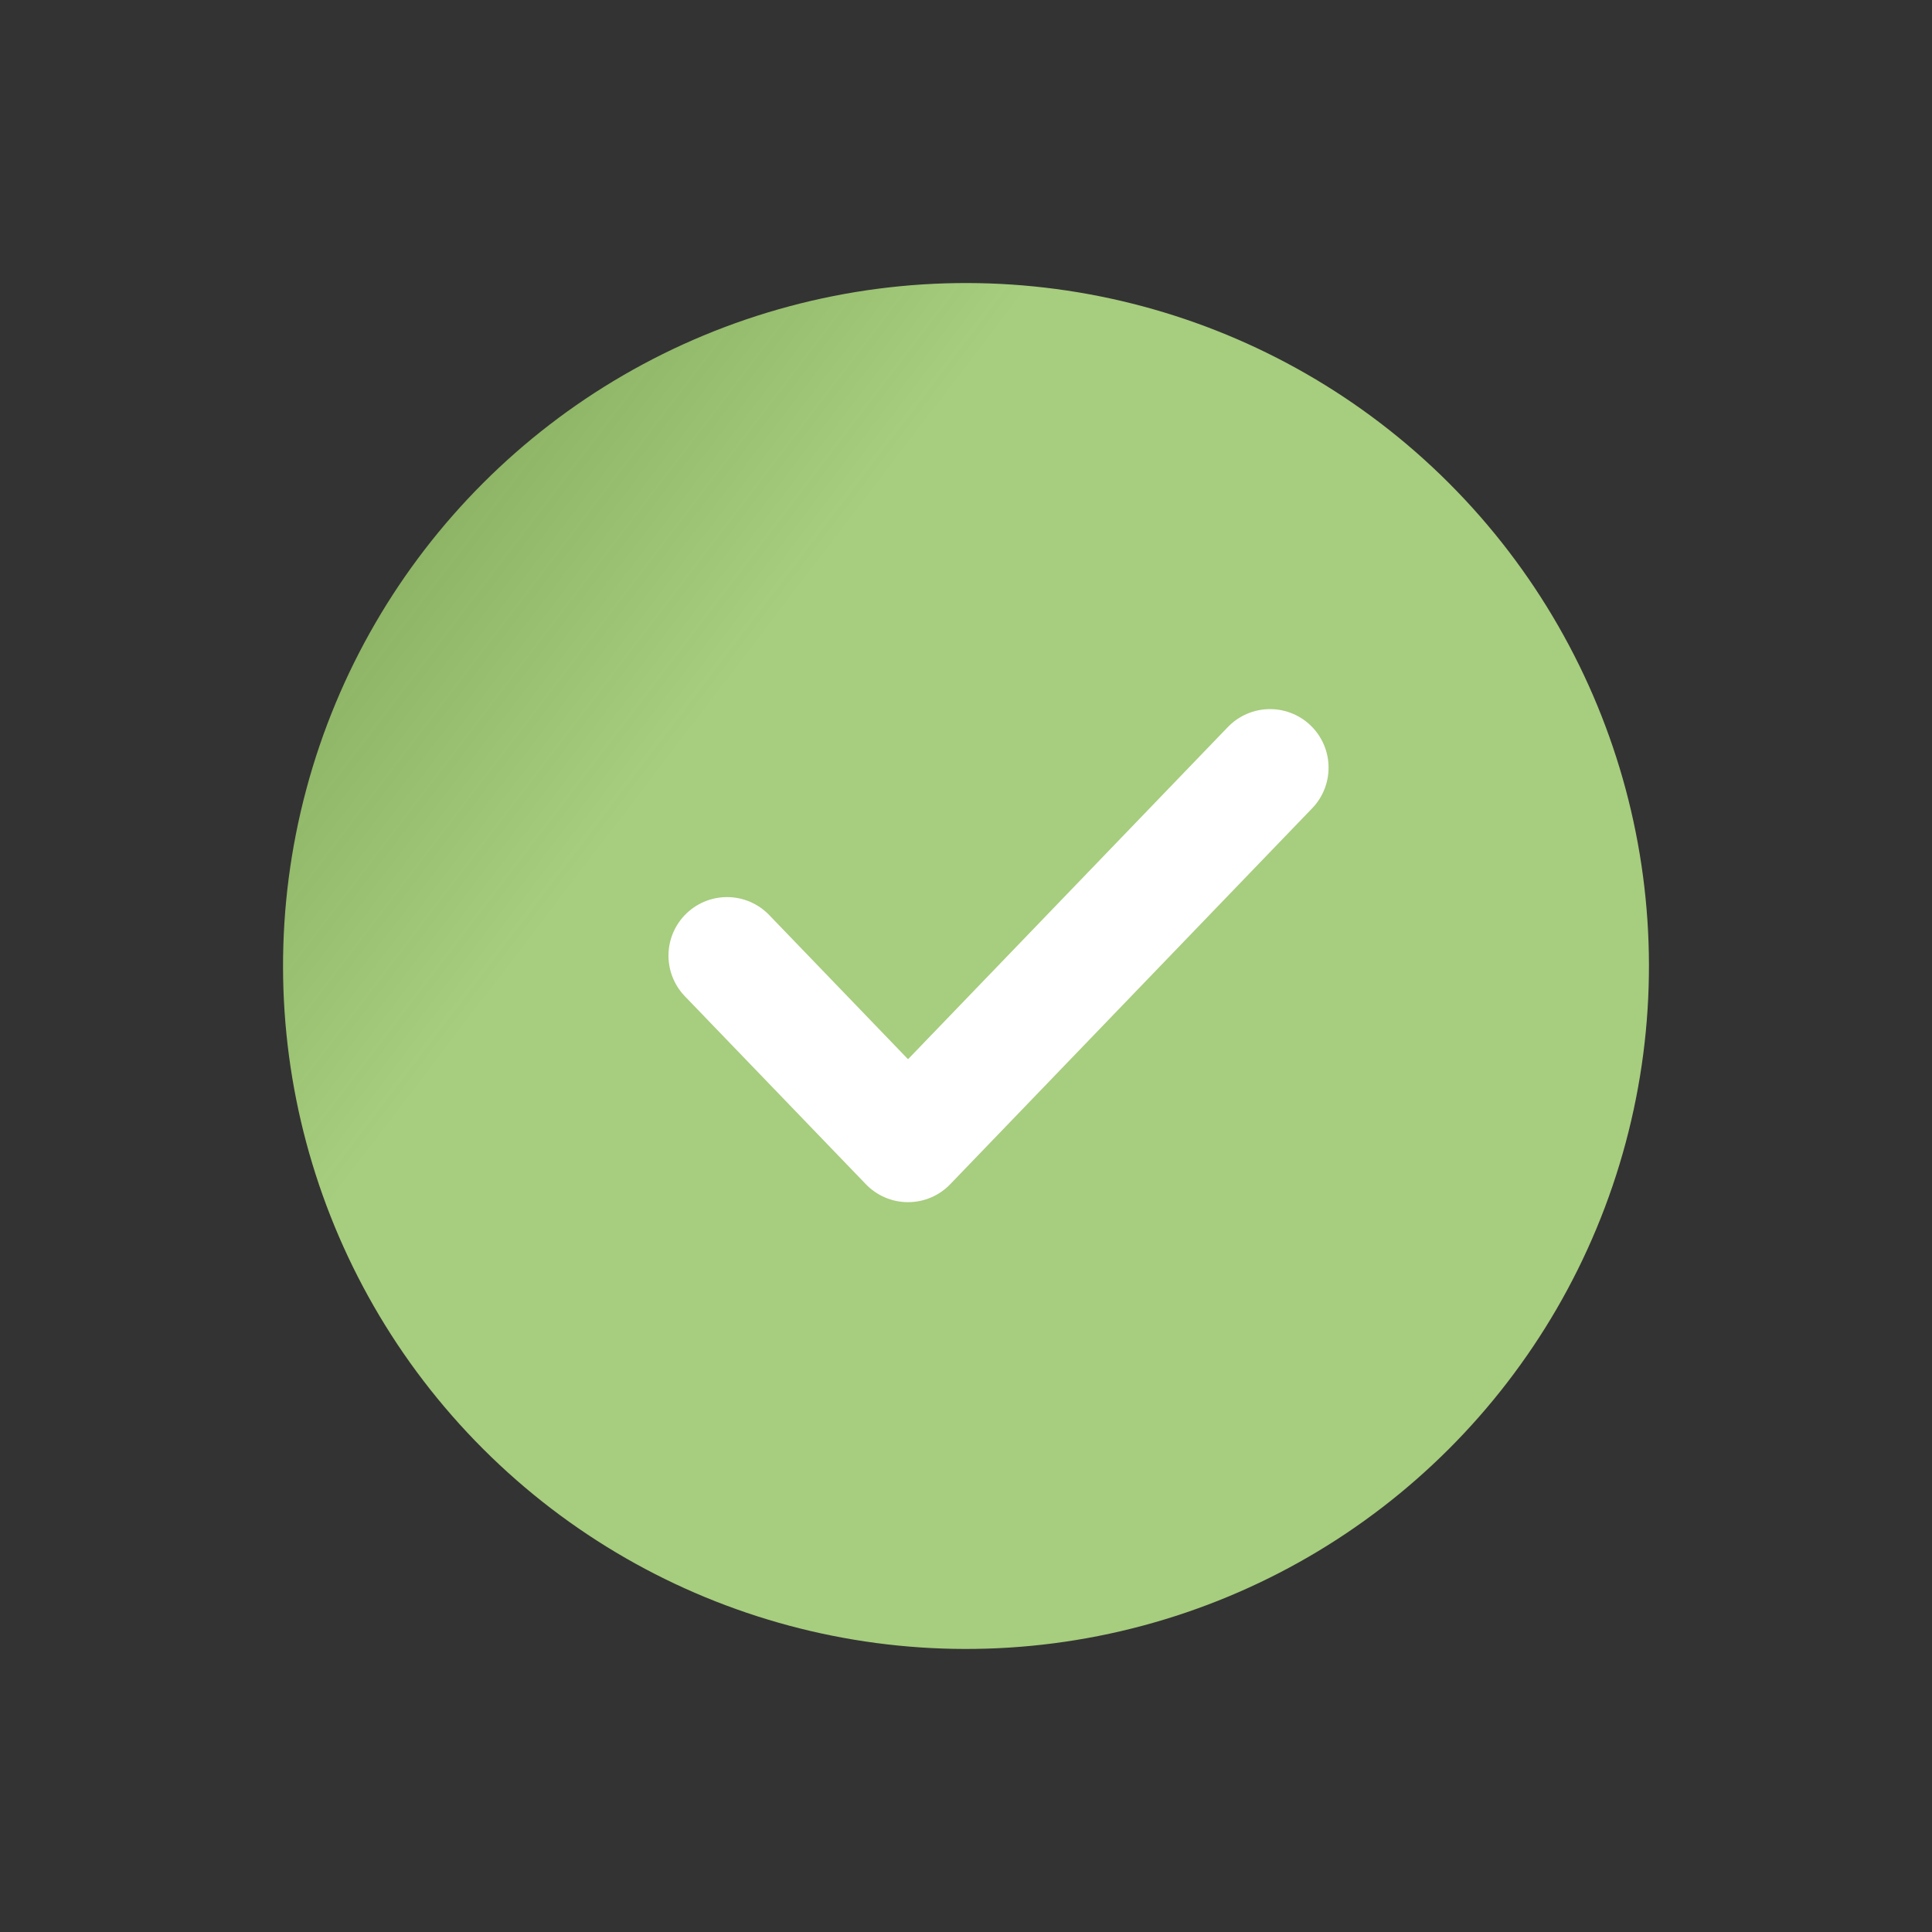 <svg width="33" height="33" viewBox="0 0 33 33" fill="none" xmlns="http://www.w3.org/2000/svg">
<rect x="0" y="0" width="33" height="33" fill="#333333" stroke="none"/>
<circle r="11.667" transform="matrix(0.707 -0.707 -0.707 -0.707 16.5 16.5)" fill="url(#paint0_linear_2514_20090)"/>
<path d="M12.418 16.323L15.51 19.534L21.693 13.112" stroke="white" stroke-width="2" stroke-linecap="round" stroke-linejoin="round"/>
<defs>
<linearGradient id="paint0_linear_2514_20090" x1="14.802" y1="8.181" x2="10.274" y2="41.969" gradientUnits="userSpaceOnUse">
<stop stop-color="#A7CD7E"/>
<stop offset="1" stop-color="#7BCD25" stop-opacity="0"/>
</linearGradient>
</defs>
</svg>
